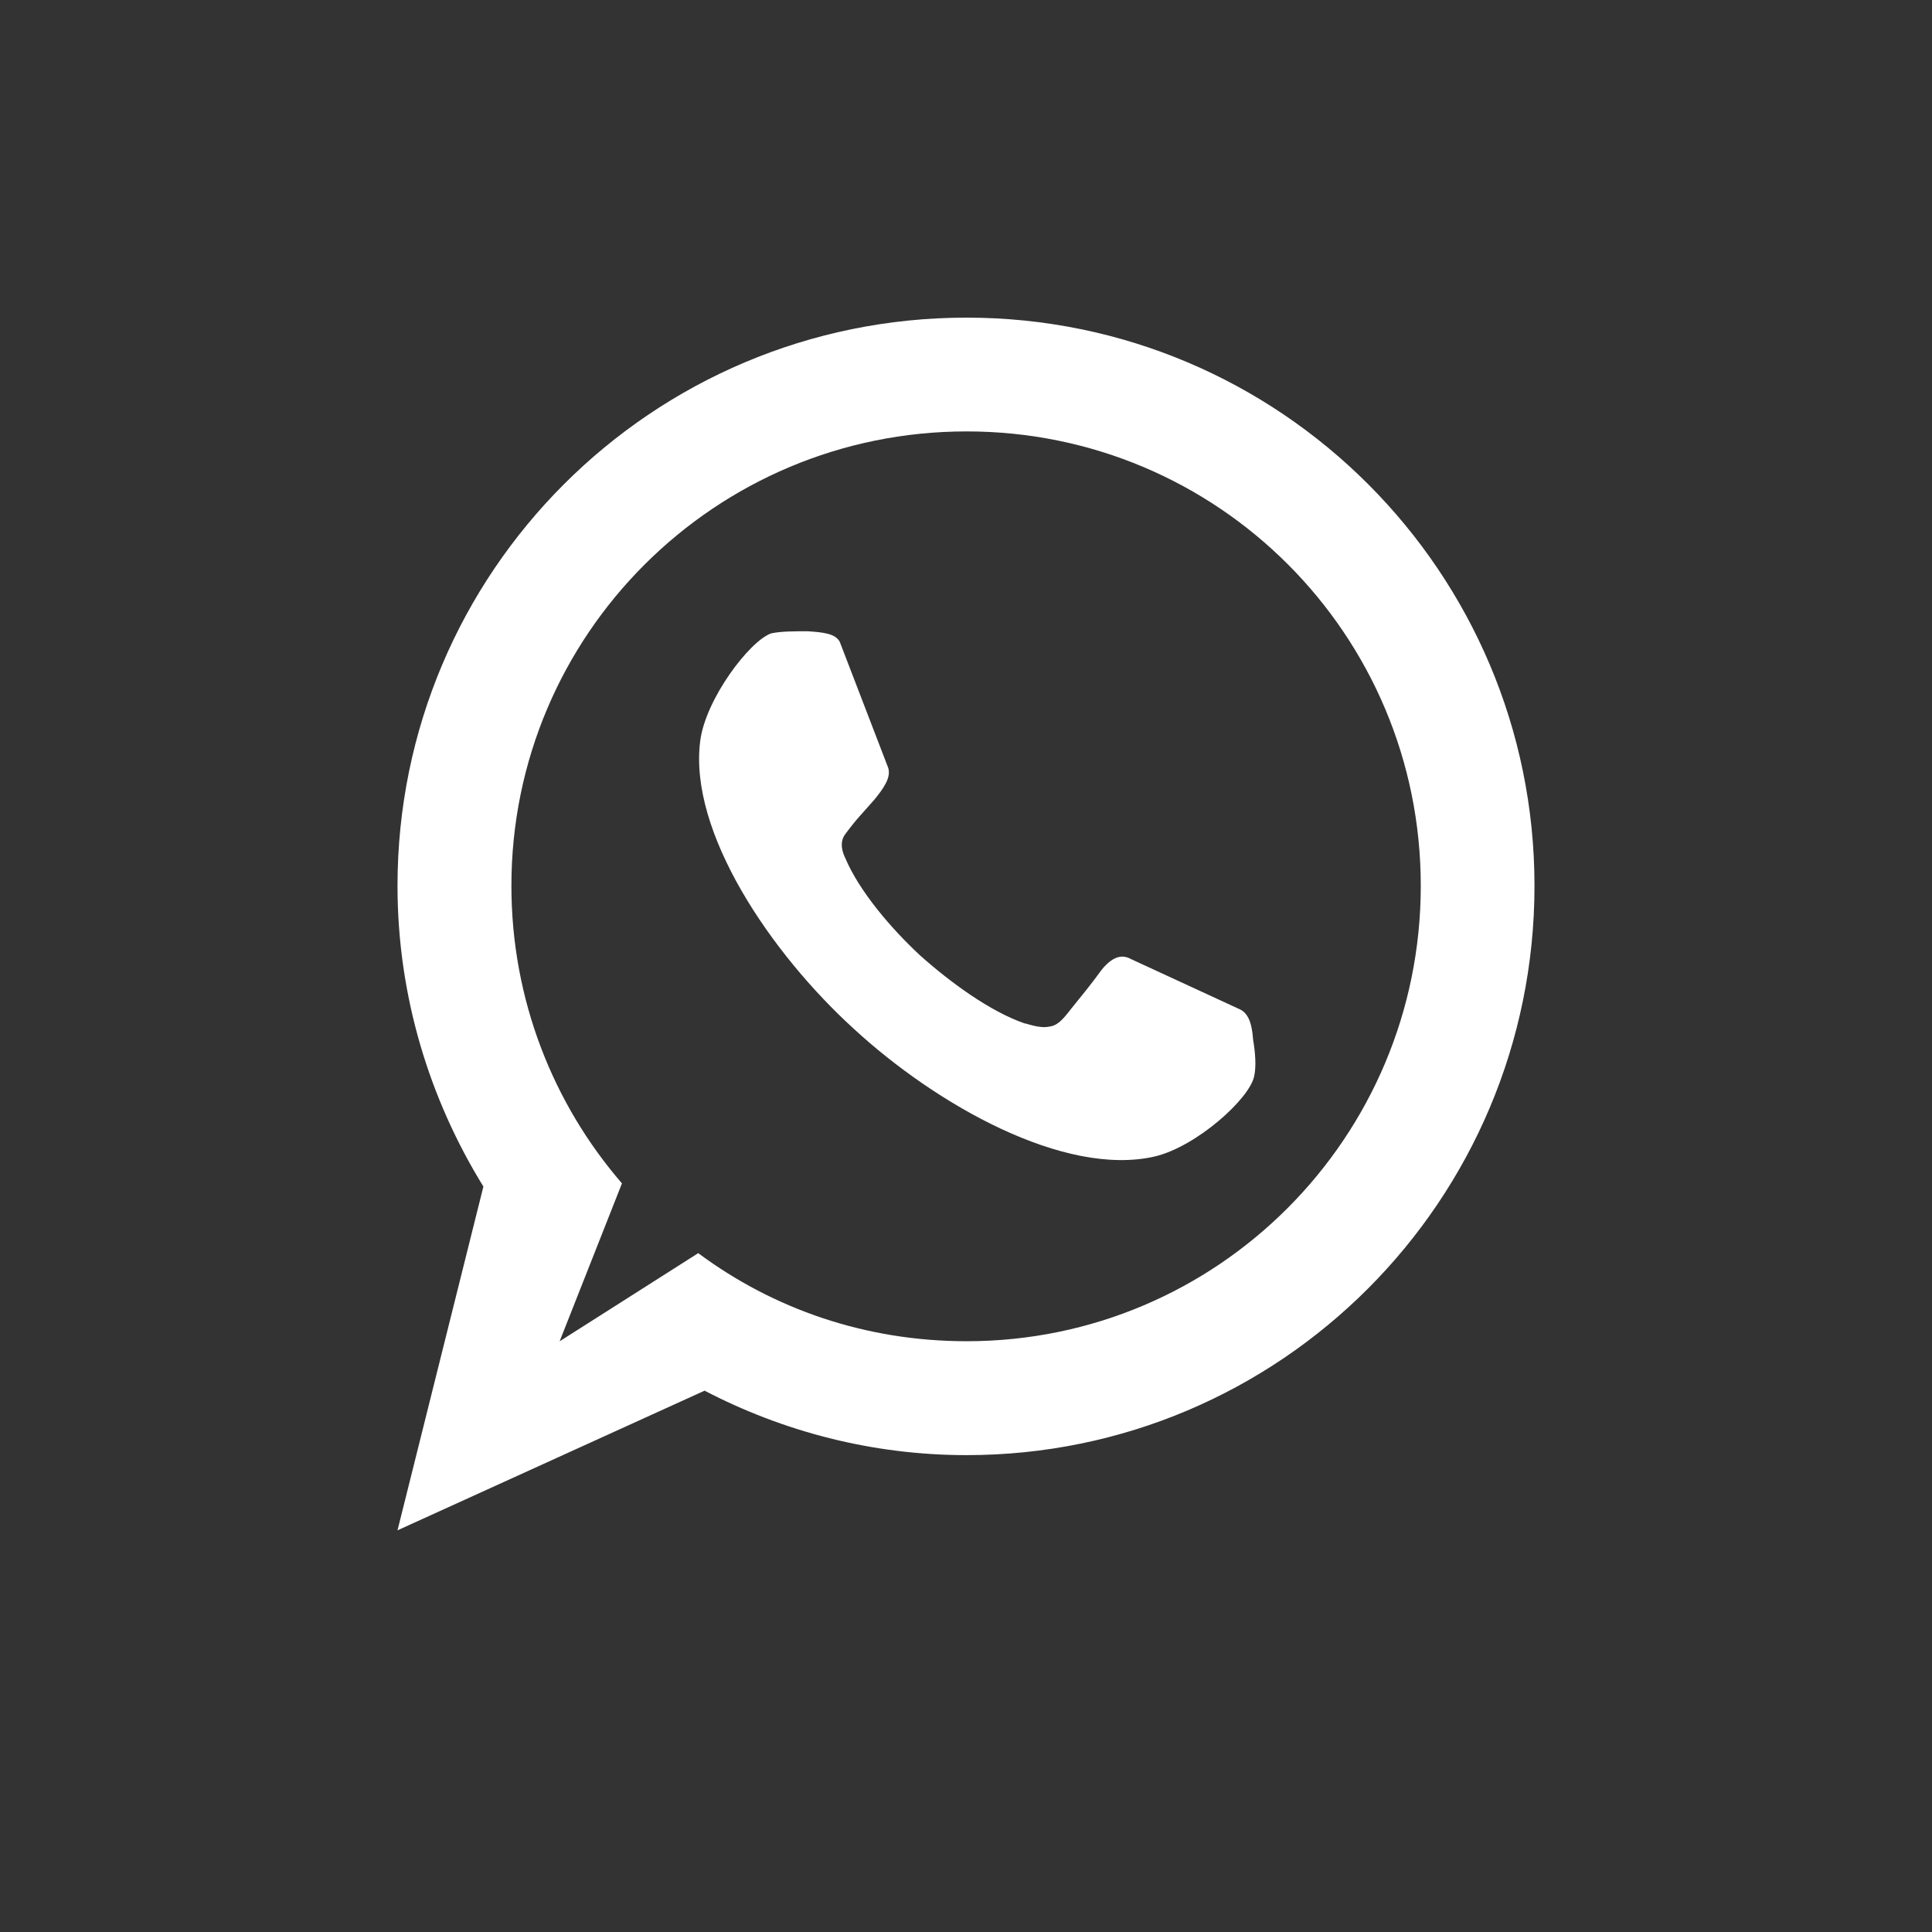 <?xml version="1.0" encoding="UTF-8" standalone="no"?>
<svg
   xmlns:dc="http://purl.org/dc/elements/1.1/"
   xmlns:cc="http://creativecommons.org/ns#"
   xmlns:rdf="http://www.w3.org/1999/02/22-rdf-syntax-ns#"
   xmlns:svg="http://www.w3.org/2000/svg"
   xmlns="http://www.w3.org/2000/svg"
   xmlns:sodipodi="http://sodipodi.sourceforge.net/DTD/sodipodi-0.dtd"
   xmlns:inkscape="http://www.inkscape.org/namespaces/inkscape"
   viewBox="0 0 64 64"
   version="1.1"
   id="svg10"
   sodipodi:docname="whatsapp-nobg.svg"
   inkscape:version="1.0.2 (e86c870879, 2021-01-15)">
  <rect x="0" y="0" width="64" height="64" fill="#333333" stroke="none"/>
  <defs
     id="defs14" />
  <sodipodi:namedview
     pagecolor="#ffffff"
     bordercolor="#666666"
     borderopacity="1"
     objecttolerance="10"
     gridtolerance="10"
     guidetolerance="10"
     inkscape:pageopacity="0"
     inkscape:pageshadow="2"
     inkscape:window-width="939"
     inkscape:window-height="1030"
     id="namedview12"
     showgrid="false"
     inkscape:zoom="5.7421875"
     inkscape:cx="31.30767"
     inkscape:cy="25.840374"
     inkscape:window-x="10"
     inkscape:window-y="34"
     inkscape:window-maximized="0"
     inkscape:current-layer="svg10" />
  <g
     id="g8"
     style="fill:#ffffff">
    <path
       d="M30.488 31.657c-.96-.889-2.027-2.135-2.49-3.239-.071-.142-.213-.499 0-.783.426-.57.497-.605.96-1.138.321-.392.568-.747.463-1.067l-1.601-4.164c-.142-.284-.568-.321-1.067-.355-.426 0-.889 0-1.209.071-.712.25-2.169 2.171-2.348 3.559-.392 3.023 2.348 7.045 5.085 9.537 2.739 2.526 6.972 4.911 9.959 4.235 1.388-.321 3.165-1.922 3.307-2.668.071-.321.037-.781-.037-1.209-.034-.497-.142-.854-.428-.996l-3.626-1.674c-.321-.179-.641-.037-.96.357-.392.534-.57.747-1.031 1.317-.25.321-.426.534-.71.568-.321.071-.747-.108-.818-.108-1.138-.393-2.452-1.355-3.449-2.243zM18.539 44.432l2.064-5.231c-2.277-2.634-3.662-6.085-3.662-9.858 0-8.326 6.757-15.052 15.08-15.052 8.321 0 15.044 6.727 15.044 15.052 0 8.328-6.722 15.087-15.044 15.087-3.344 0-6.402-1.067-8.891-2.918l-4.591 2.92zm-2.526-5.126l-2.845 11.388 10.172-4.626c2.597 1.351 5.547 2.135 8.678 2.135 10.385 0 18.814-8.433 18.814-18.859 0-10.389-8.429-18.822-18.814-18.822-10.421 0-18.85 8.433-18.85 18.822 0 3.664 1.067 7.081 2.845 9.962z"
       fill="#333"
       id="path6"
       style="fill:#ffffff" />
  </g>
</svg>

